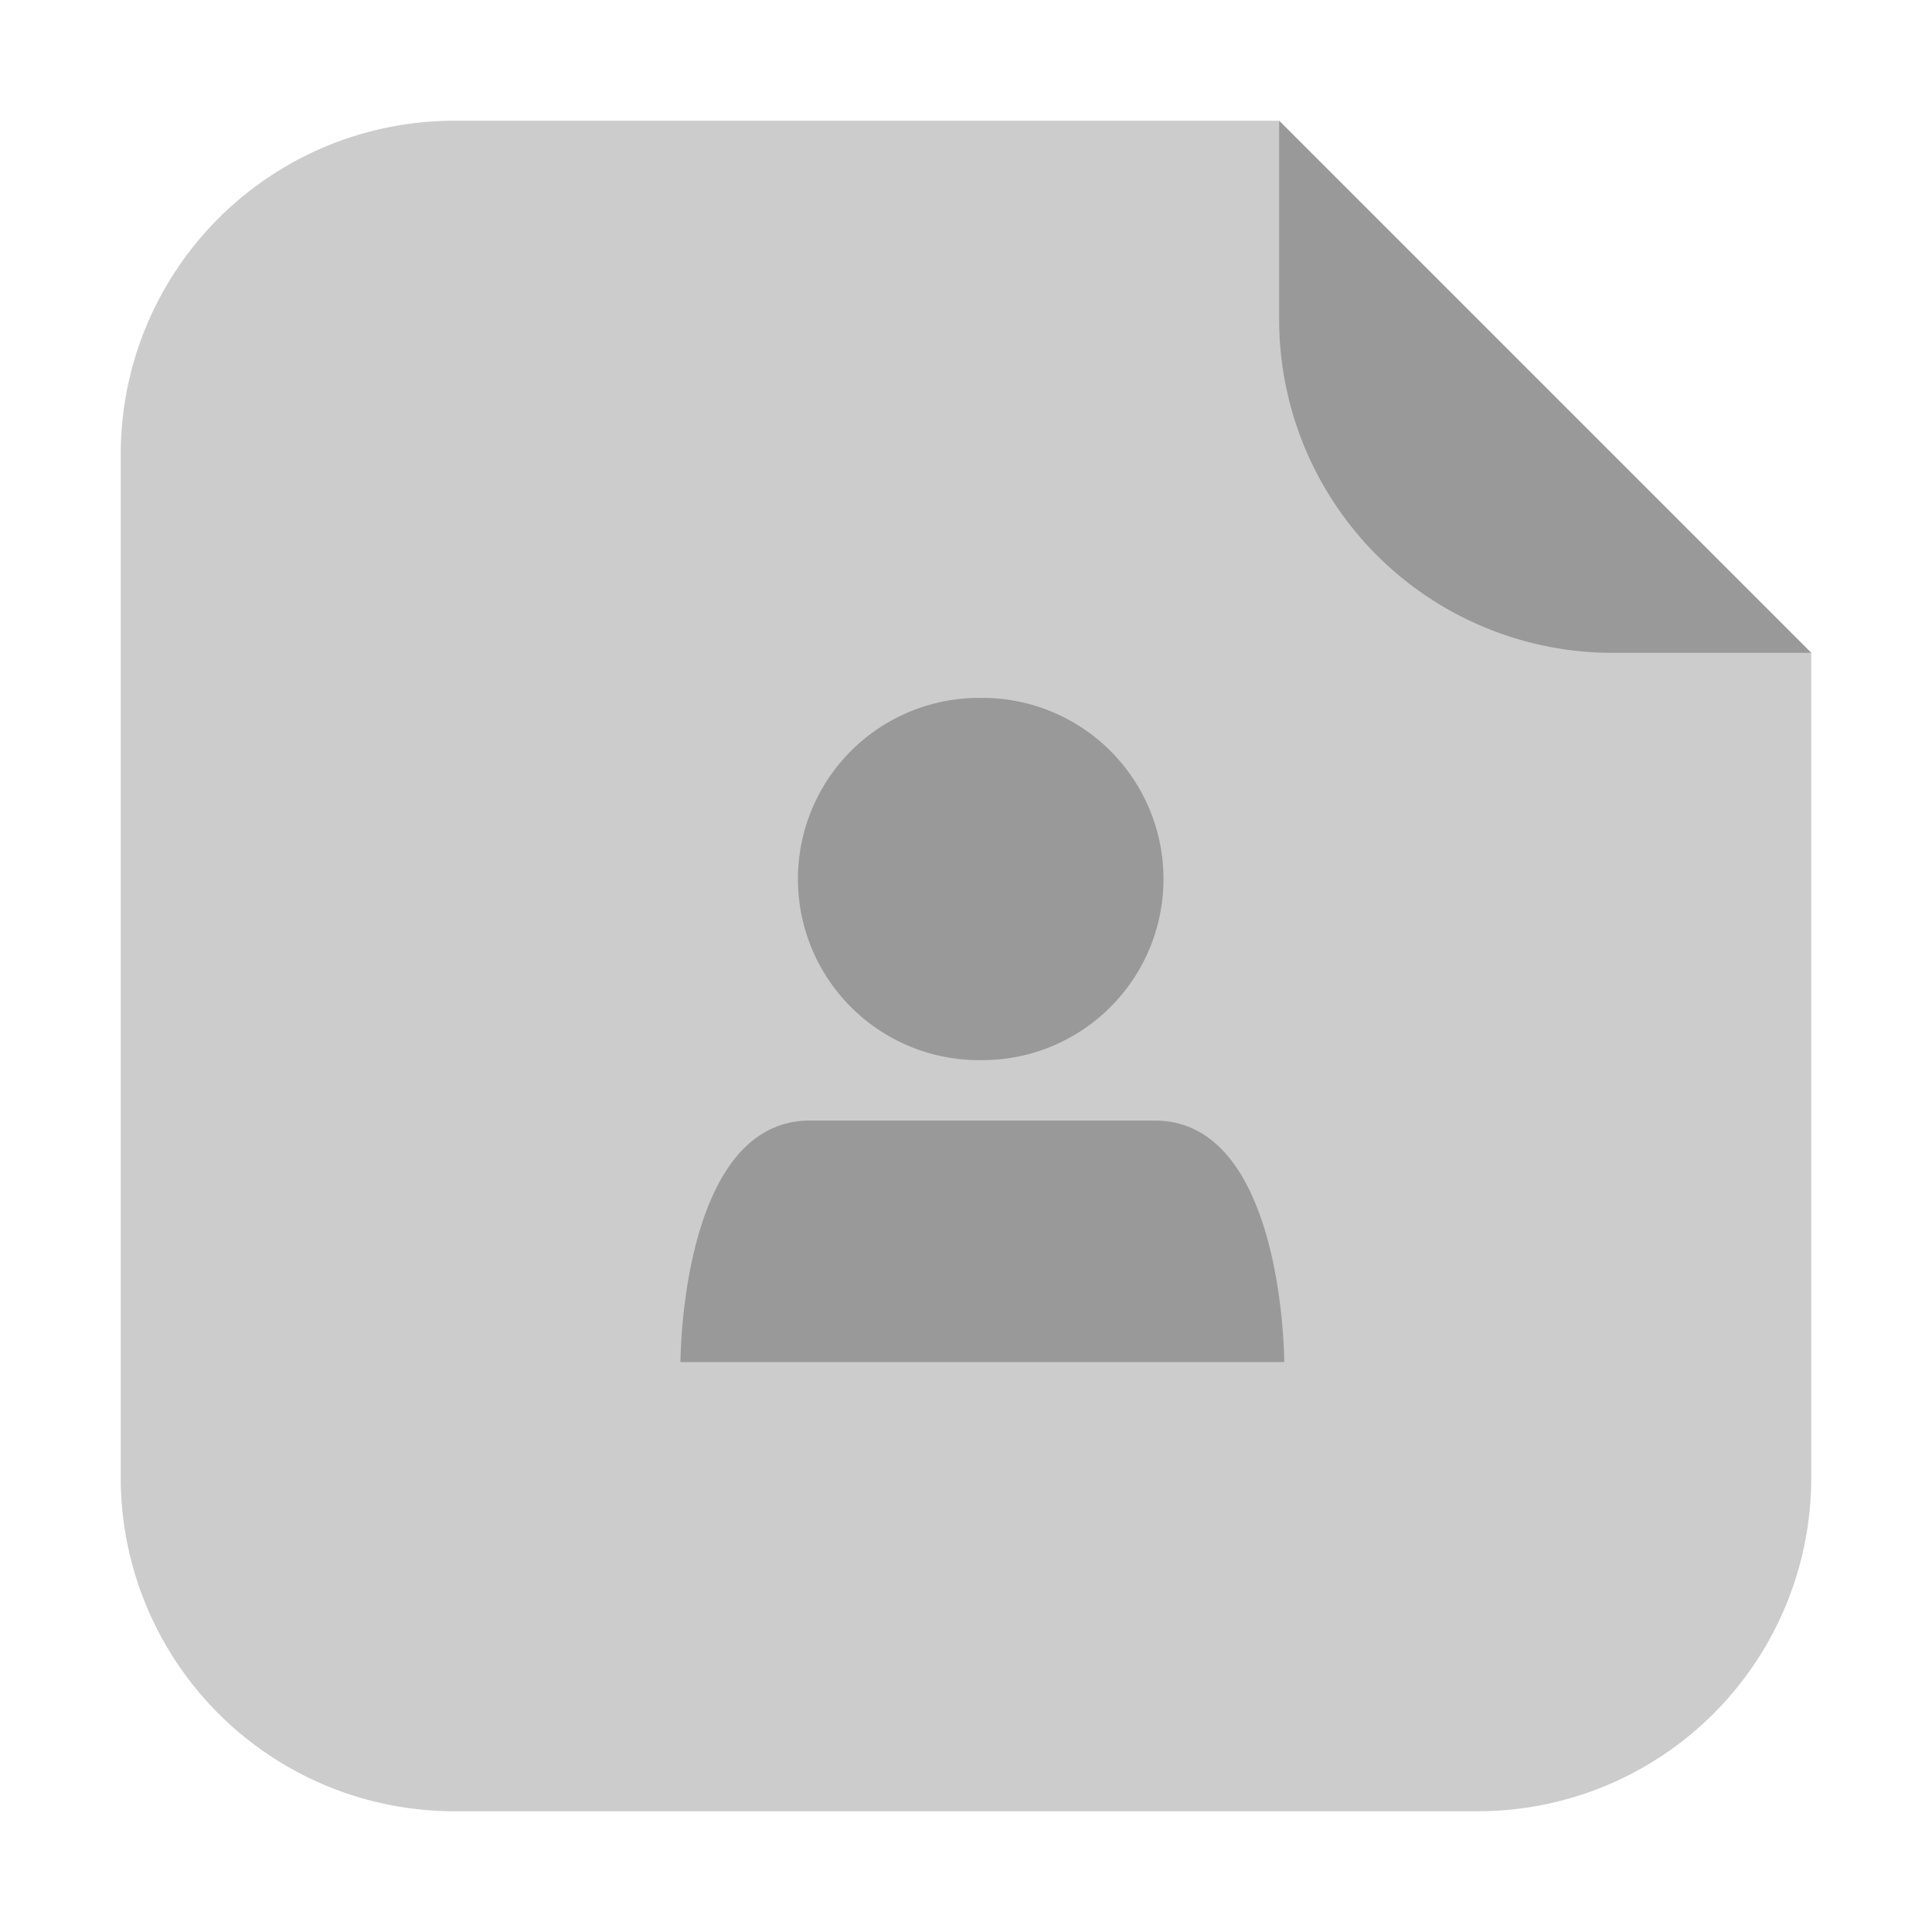 <svg xmlns="http://www.w3.org/2000/svg" width="32" height="32" version="1"><path d="M21.187 2H7.536A5.523 5.523 0 0 0 2 7.534v16.93A5.525 5.525 0 0 0 7.536 30h16.93A5.523 5.523 0 0 0 30 24.464V10.813z" fill="#ccc" fill-rule="evenodd"/><path d="M30 10.813L21.187 2v3.279a5.521 5.521 0 0 0 5.534 5.534z" fill="#999" fill-rule="evenodd"/><path d="M16.271 11.56a3 3 0 1 0 0 5.999 3 3 0 0 0 0-6zm-2.857 7c-2.143 0-2.143 4-2.143 4h10s0-4-2.143-4z" fill="#999"/></svg>